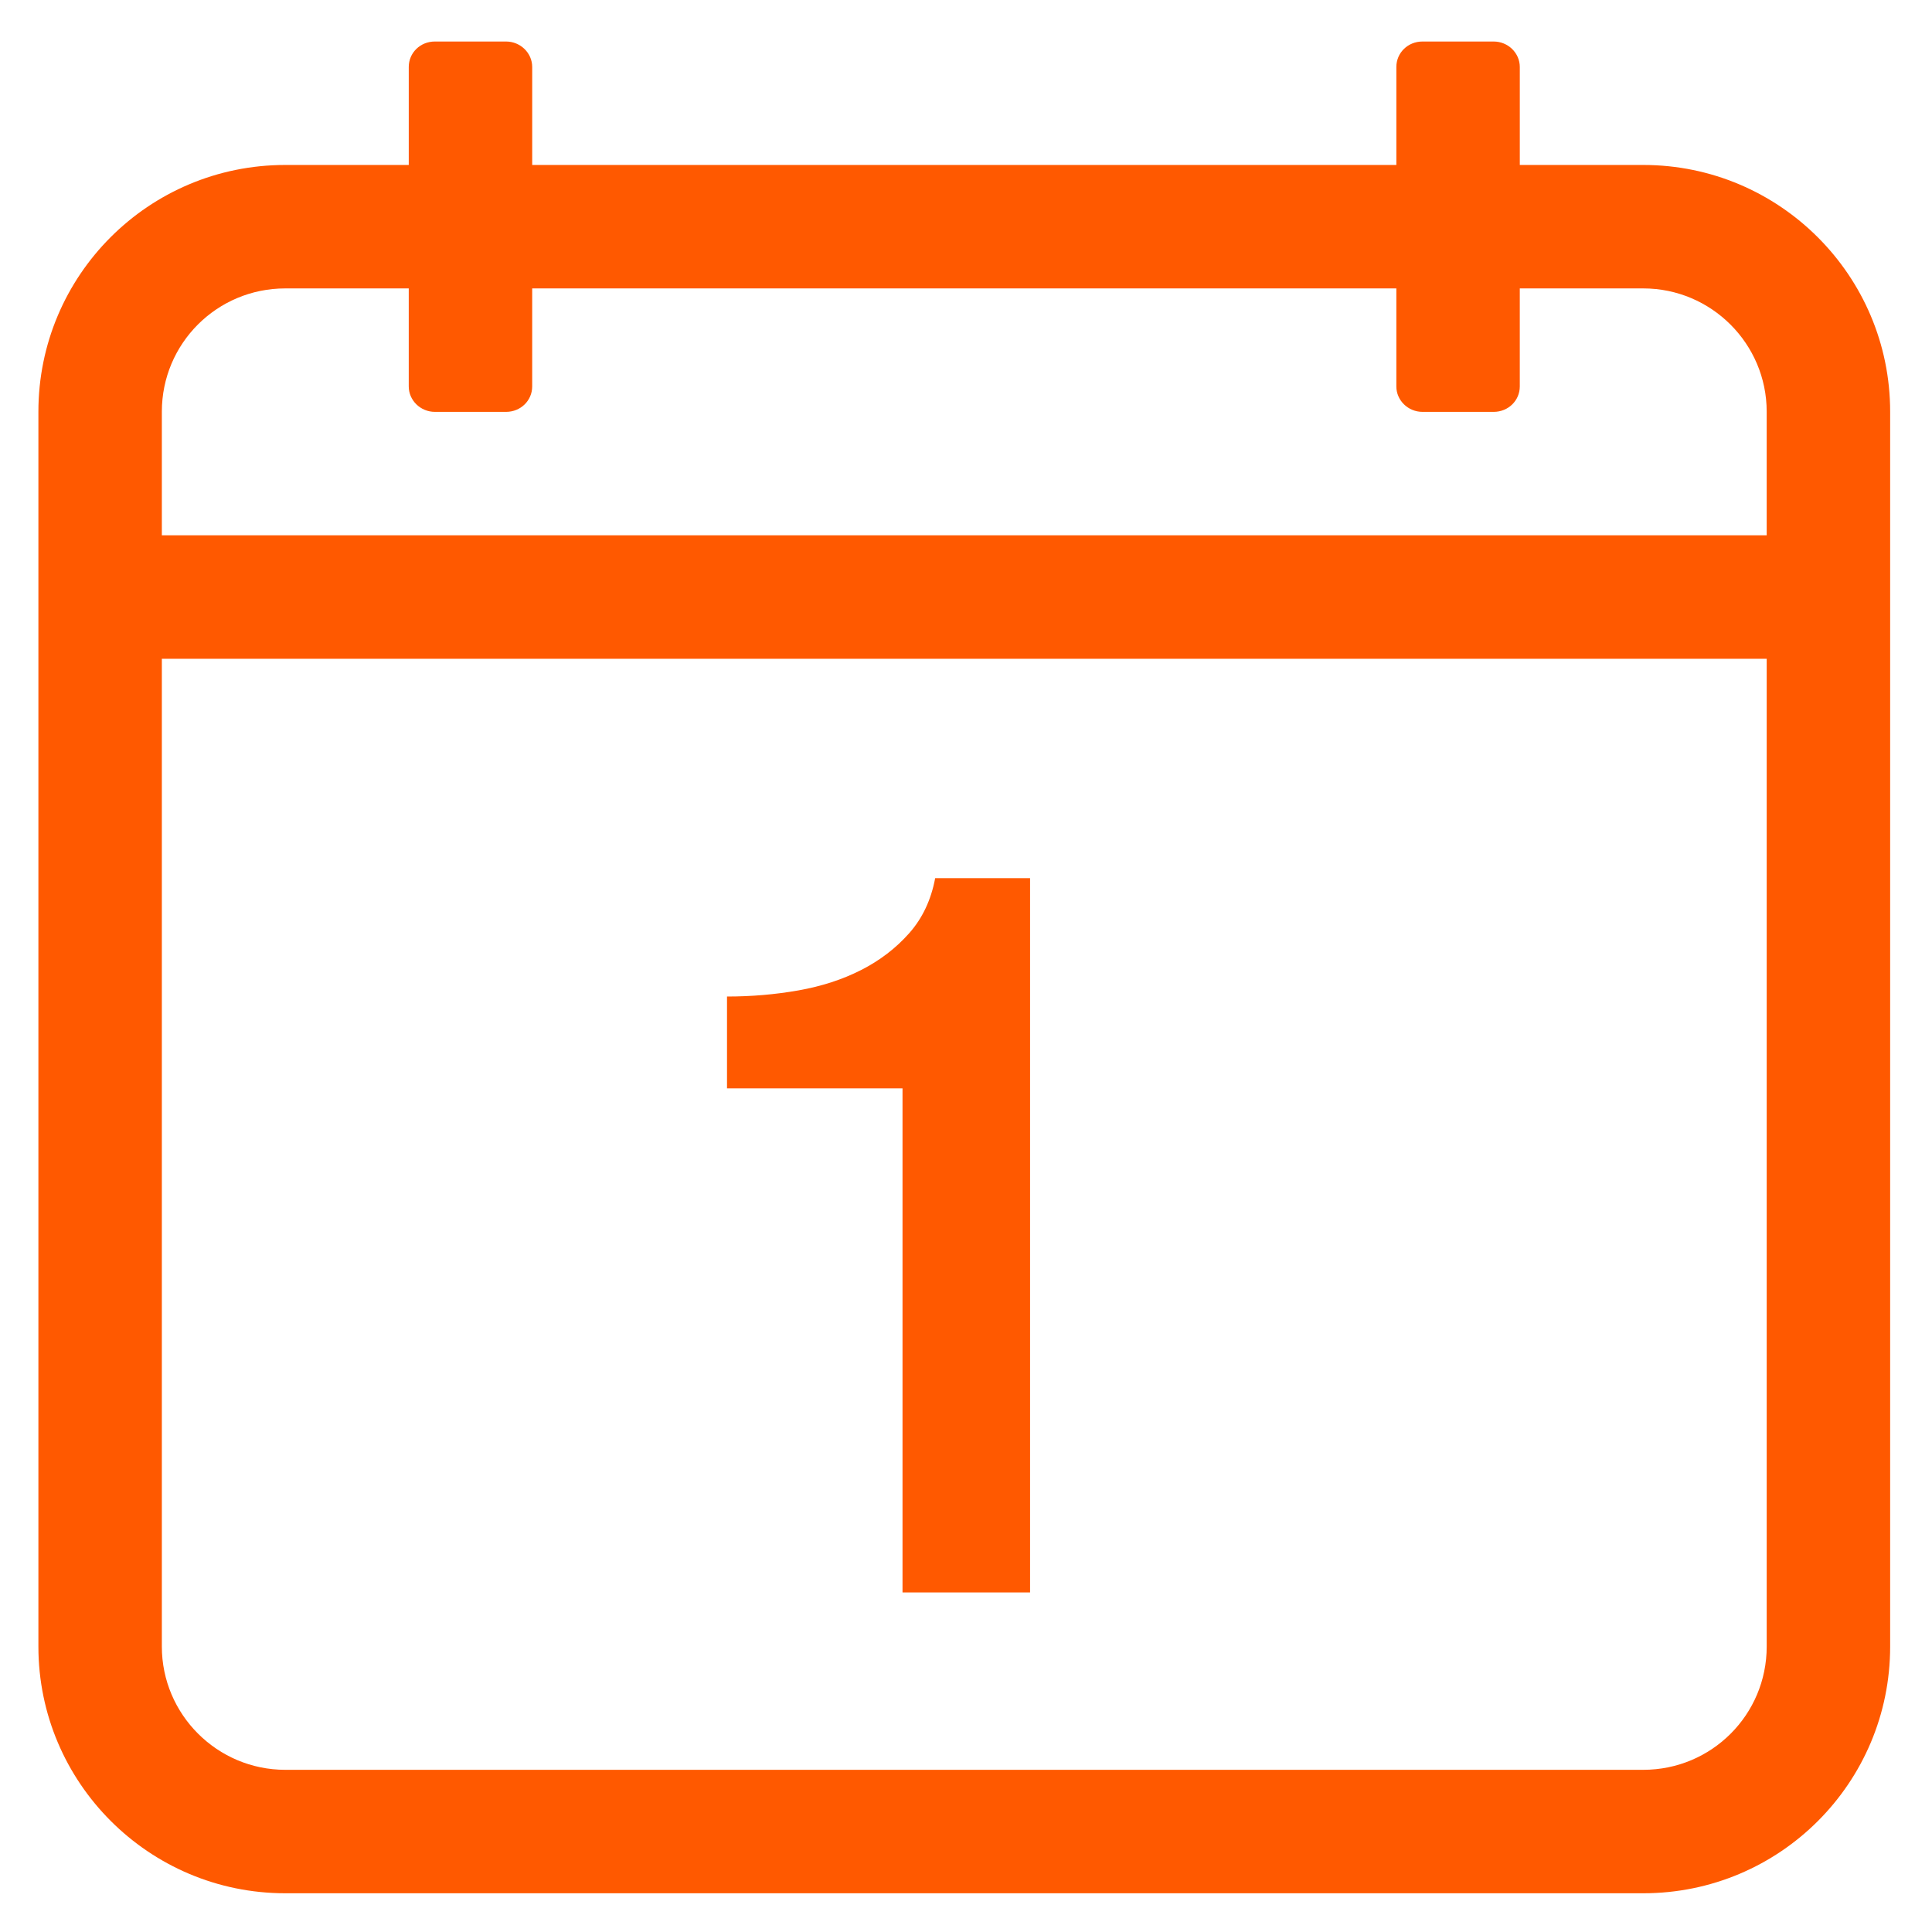 <svg t="1709886648551" class="icon" viewBox="0 0 1024 1024" version="1.1" xmlns="http://www.w3.org/2000/svg" p-id="1593"
     width="200" height="200" fill="#ff5900">
    <path d="M1001.819 872.713V218.194c0-72.064-58.578-130.759-130.839-130.759h-65.454V35.496c0-7.403-6.213-13.493-13.877-13.493h-37.678c-7.838 0-13.876 6.04-13.876 13.493v51.939h-458.019V35.496c0-7.403-6.213-13.493-13.876-13.493h-37.679c-7.838 0-13.876 6.04-13.876 13.493v51.939H151.191c-72.383 0-130.839 58.543-130.839 130.759v654.517c0 72.064 58.578 130.759 130.839 130.759h719.79c72.382 0.001 130.838-58.542 130.838-130.758zM85.782 218.194c0-36.122 29.204-65.328 65.407-65.328h65.454v51.939c0 7.403 6.213 13.493 13.876 13.493h37.679c7.838 0 13.876-6.04 13.876-13.493v-51.939h458.018v51.939c0 7.403 6.213 13.493 13.876 13.493h37.678c7.839 0 13.877-6.04 13.877-13.493v-51.939h65.454c36.068 0 65.407 29.346 65.407 65.328v65.534H85.782v-65.534z m785.197 719.845H151.189c-36.068 0-65.407-29.346-65.407-65.328V349.159h850.604v523.552c0 36.123-29.204 65.328-65.407 65.328z"
          p-id="1594"></path>
    <path d="M478.356 844.026h67.604v-378.584h-50.298c-2.163 11.543-6.762 21.278-13.792 29.205-7.031 7.934-15.507 14.426-25.419 19.47-9.921 5.053-21.008 8.653-33.261 10.817-12.261 2.163-24.878 3.245-37.858 3.245v48.674h93.023v267.173z"
          p-id="1595"></path>
</svg>